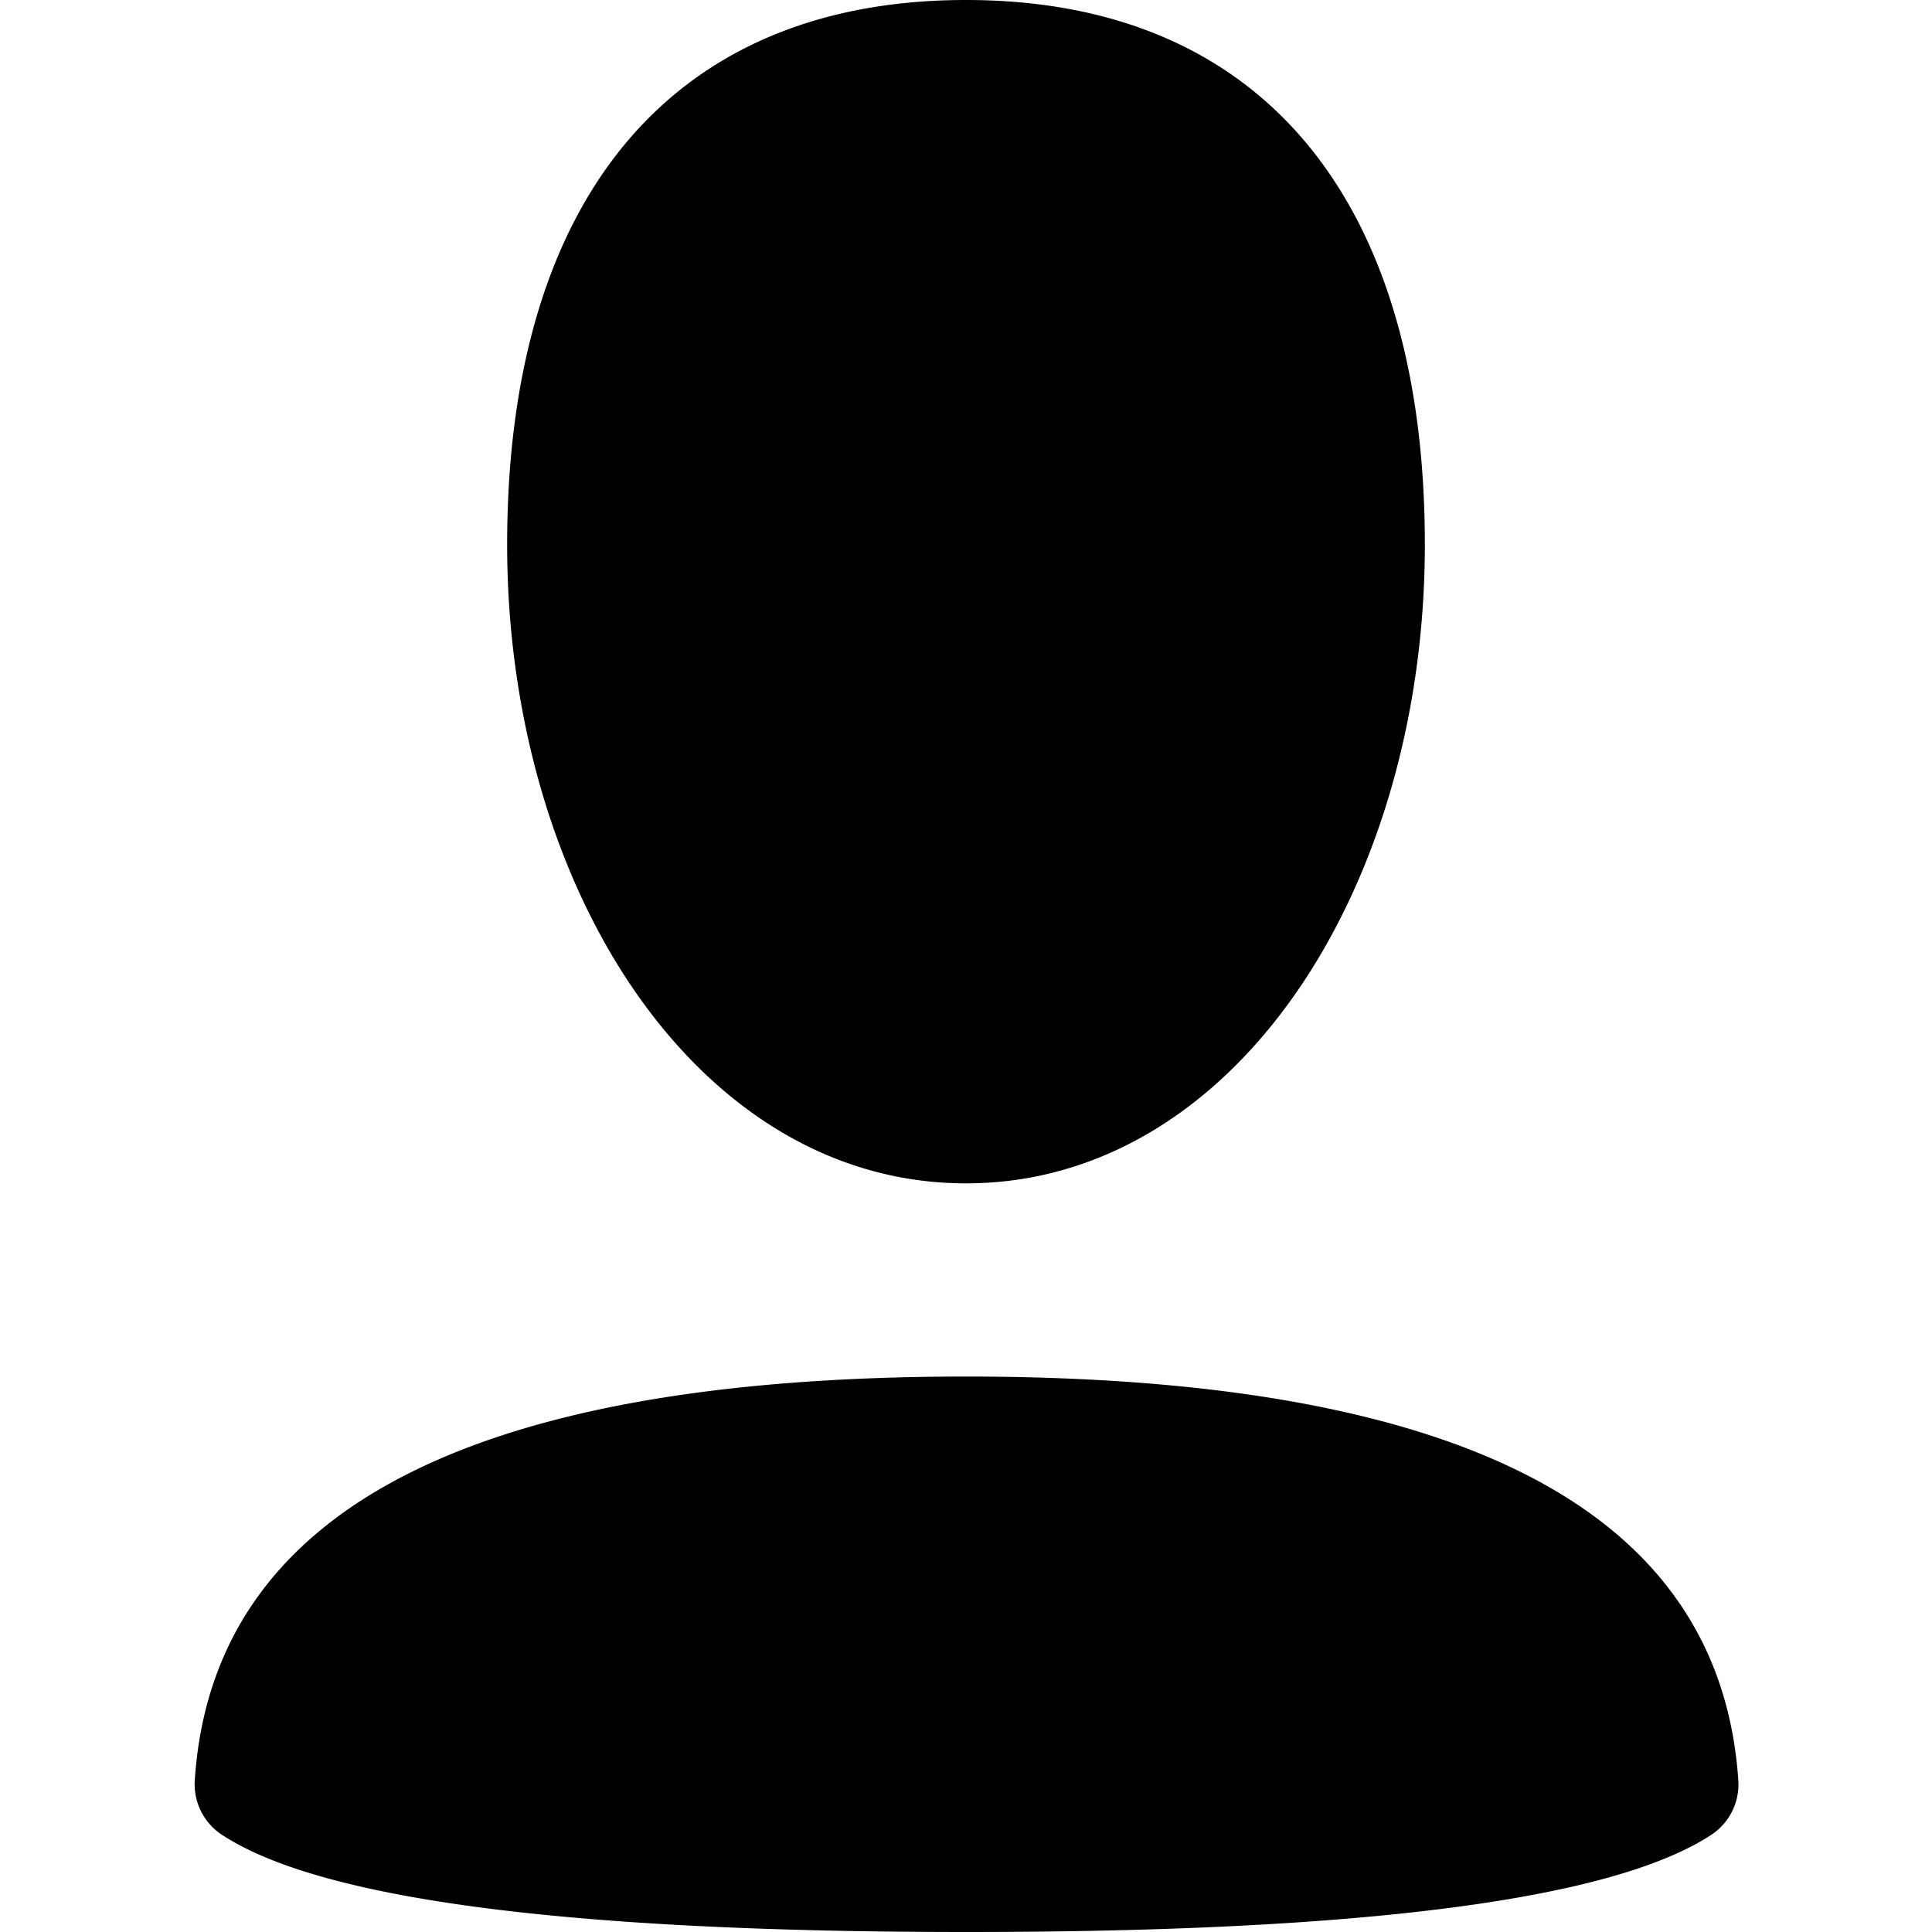 <svg width="16" height="16" fill="#000" xmlns="http://www.w3.org/2000/svg"><path d="M8 9.8c-2.22 0-3.8-2.443-3.8-5.29S5.548 0 8 0c2.454 0 3.8 1.663 3.8 4.51 0 2.847-1.578 5.29-3.8 5.29zm.005 6.2c-3.293 0-5.348-.268-6.167-.805a.5.5 0 0 1-.225-.45C1.758 12.514 3.888 11.4 8 11.4s6.244 1.114 6.396 3.343a.5.5 0 0 1-.225.453c-.82.536-2.875.804-6.166.804z"></path></svg>
